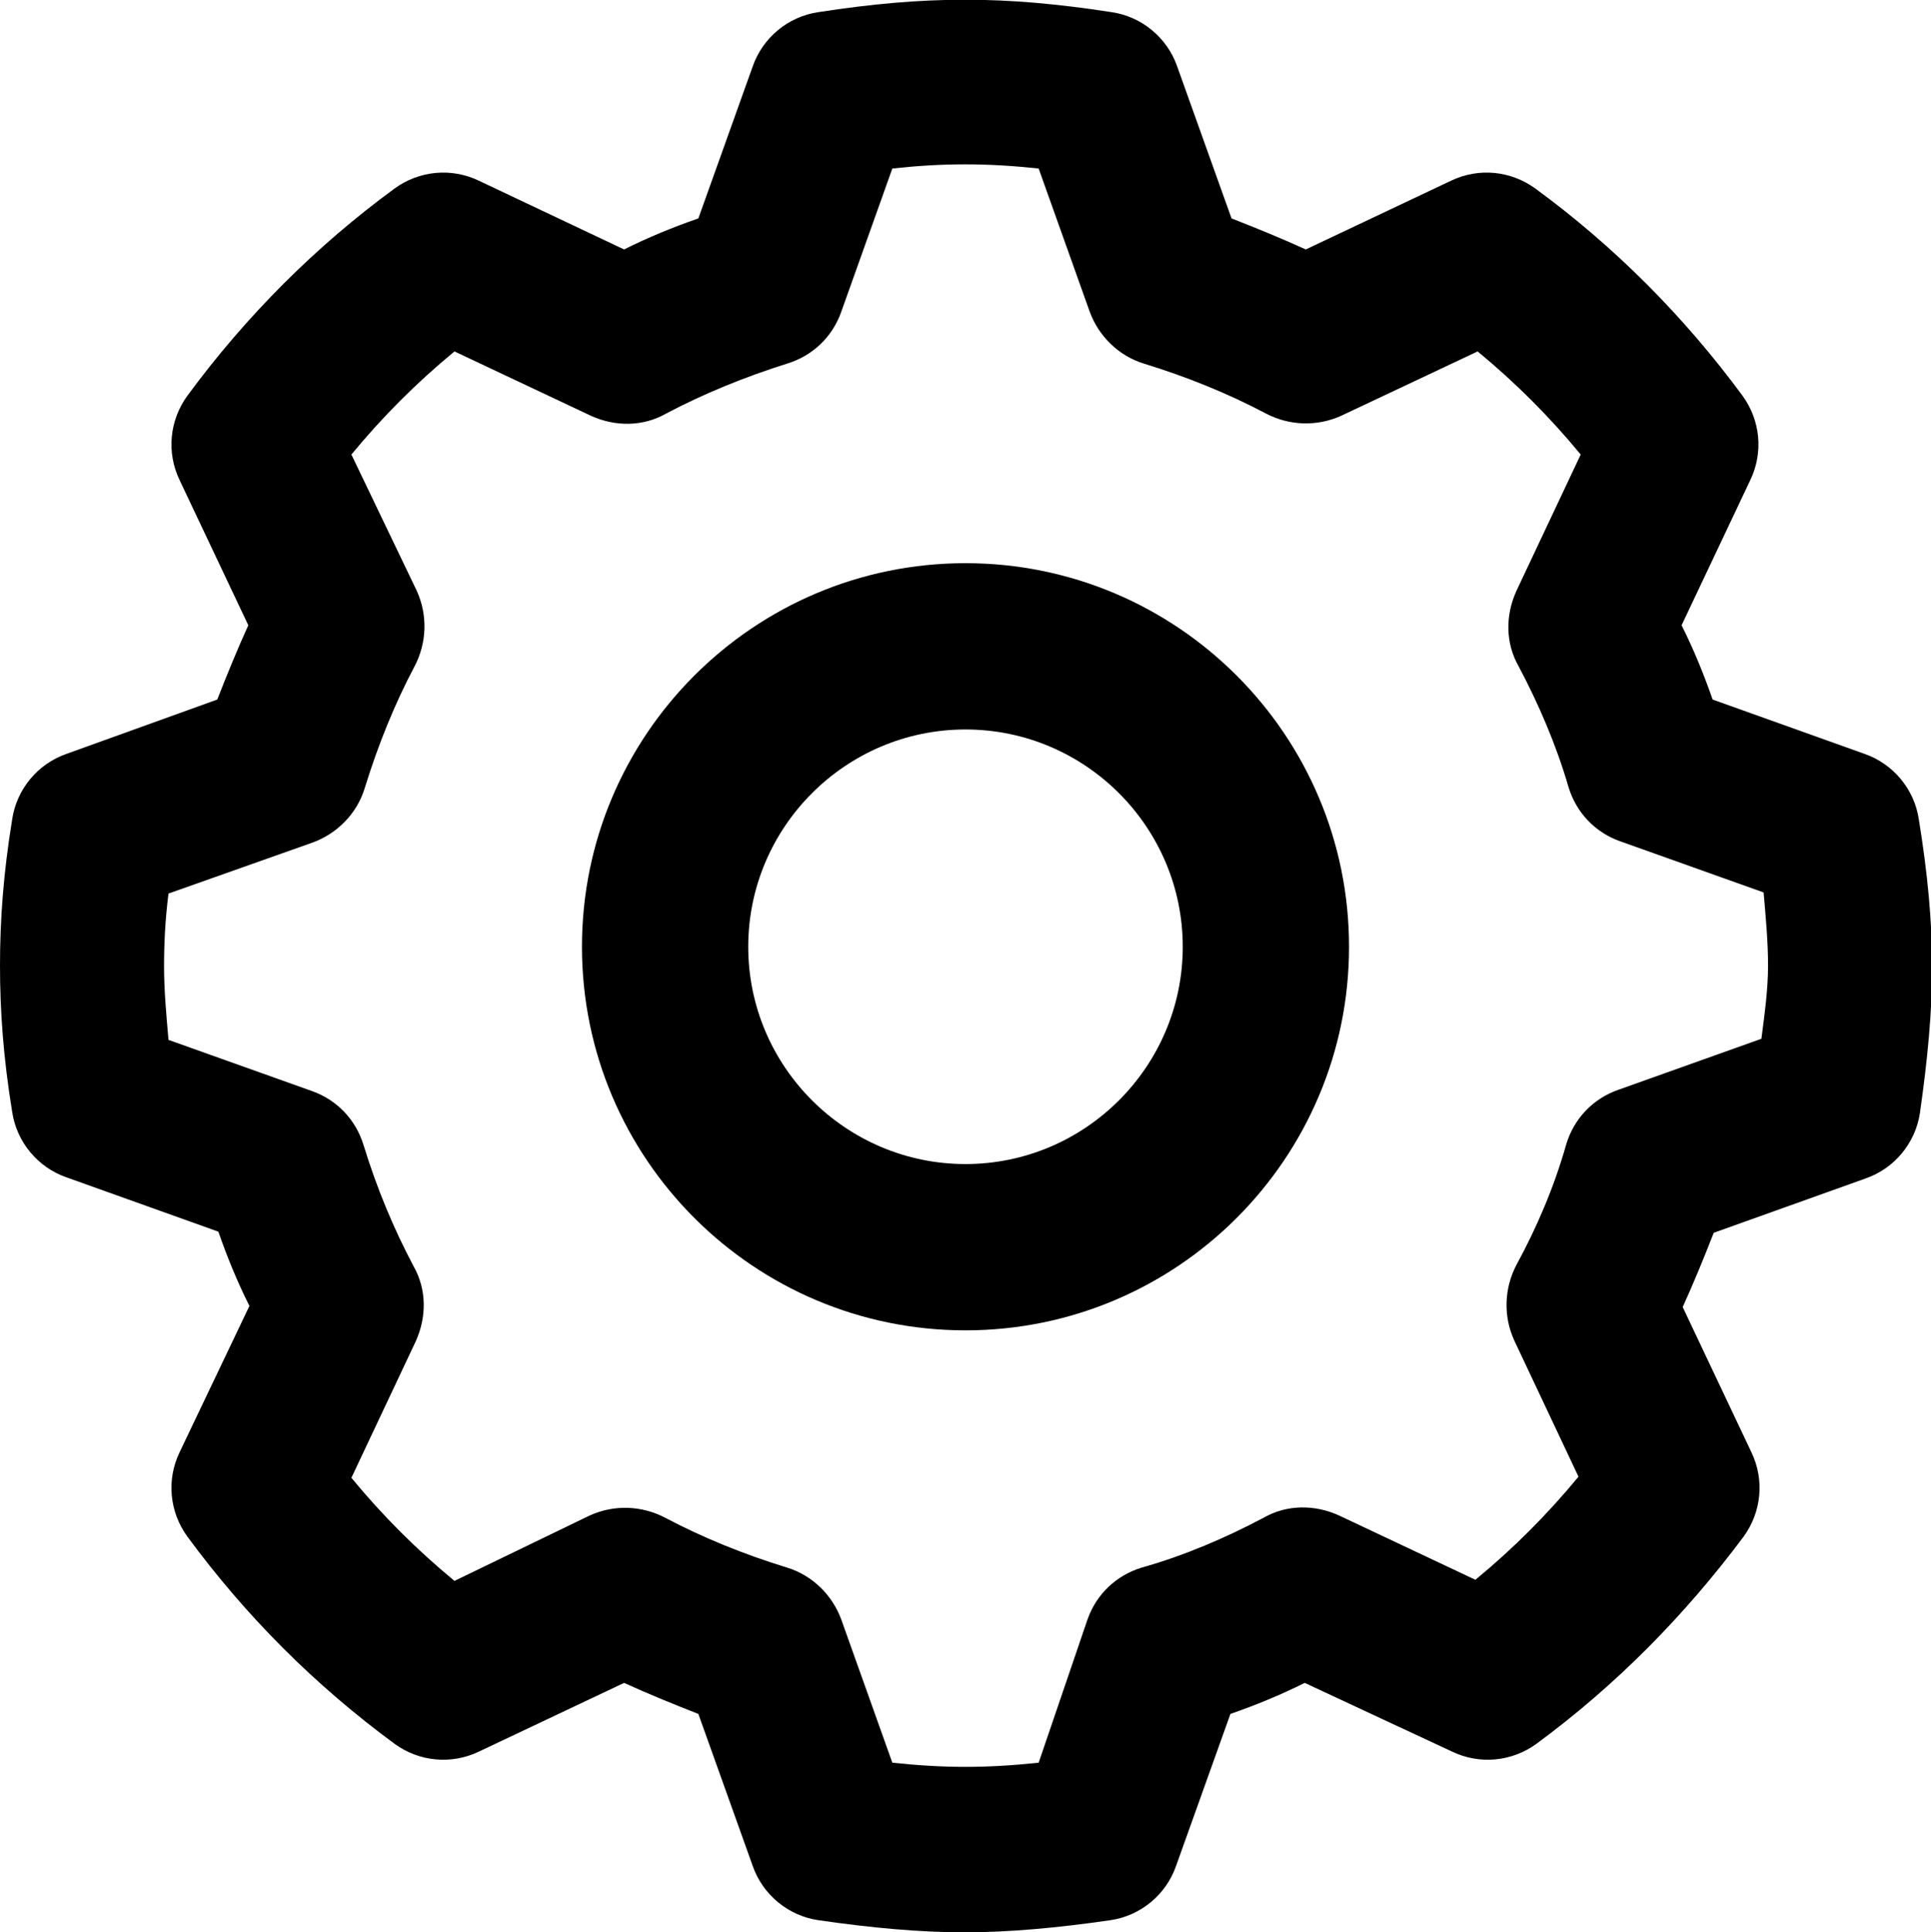 <?xml version="1.0" encoding="utf-8"?>
<!-- Generator: Adobe Illustrator 21.1.0, SVG Export Plug-In . SVG Version: 6.00 Build 0)  -->
<svg version="1.1" id="Capa_1" xmlns="http://www.w3.org/2000/svg" xmlns:xlink="http://www.w3.org/1999/xlink" x="0px" y="0px"
	 viewBox="0 0 174.2 174.3" enable-background="new 0 0 174.2 174.3" xml:space="preserve">
<g>
	<path d="M173.1,73.9c-0.4-2.7-2.3-5-4.9-5.9l-13.7-4.9c-0.8-2.3-1.7-4.5-2.8-6.7l6.2-13.1c1.2-2.5,0.9-5.4-0.7-7.6
		c-5.3-7.2-11.6-13.5-18.7-18.7c-2.2-1.6-5.1-1.9-7.6-0.7l-13.1,6.2c-2.2-1-4.4-1.9-6.7-2.8L106.2,6c-0.9-2.6-3.2-4.5-5.9-4.9
		c-9.7-1.5-16.8-1.5-26.5,0c-2.7,0.4-5,2.3-5.9,4.9l-4.9,13.7c-2.3,0.8-4.5,1.7-6.7,2.8l-13.1-6.2c-2.5-1.2-5.4-0.9-7.6,0.7
		c-7.1,5.2-13.4,11.5-18.7,18.7c-1.6,2.2-1.9,5.1-0.7,7.6l6.2,13.1c-1,2.2-1.9,4.4-2.8,6.7L6,68c-2.6,0.9-4.5,3.2-4.9,5.9
		C0.3,78.8,0,83,0,87.1c0,4.1,0.3,8.3,1.1,13.2c0.4,2.7,2.3,5,4.9,5.9l13.7,4.9c0.8,2.3,1.7,4.5,2.8,6.7L16.2,131
		c-1.2,2.5-0.9,5.4,0.7,7.6c5.3,7.2,11.5,13.4,18.7,18.7c2.2,1.6,5.1,1.9,7.6,0.7l13.1-6.2c2.2,1,4.4,1.9,6.7,2.8l4.9,13.7
		c0.9,2.6,3.2,4.5,5.9,4.9c4.8,0.7,9.2,1.1,13.2,1.1s8.4-0.4,13.2-1.1c2.7-0.4,5-2.3,5.9-4.9l4.9-13.7c2.3-0.8,4.5-1.7,6.7-2.8
		L131,158c2.5,1.2,5.4,0.9,7.6-0.7c7.2-5.3,13.4-11.6,18.7-18.7c1.6-2.2,1.9-5.1,0.7-7.6l-6.2-13.1c1-2.2,1.9-4.4,2.8-6.7l13.7-4.9
		c2.6-0.9,4.5-3.2,4.9-5.9c0.7-4.9,1.1-9.1,1.1-13.2S173.9,78.8,173.1,73.9z M158.9,93.7l-12.9,4.6c-2.3,0.8-4,2.6-4.7,4.9
		c-1.1,3.9-2.7,7.6-4.5,10.9c-1.1,2.1-1.2,4.6-0.2,6.8l5.8,12.3c-2.8,3.4-5.9,6.5-9.3,9.3l-12.3-5.8c-2.2-1-4.7-1-6.8,0.2
		c-3.4,1.8-7.1,3.4-11,4.5c-2.3,0.7-4.1,2.4-4.9,4.7L93.7,159c-4.7,0.5-8.5,0.5-13.2,0l-4.6-12.9c-0.8-2.2-2.6-4-4.9-4.7
		c-3.9-1.2-7.6-2.7-11-4.5c-2.1-1.1-4.6-1.2-6.8-0.2L41,142.6c-3.4-2.8-6.5-5.9-9.3-9.3l5.8-12.3c1-2.2,1-4.7-0.2-6.8
		c-1.8-3.4-3.3-7-4.5-10.9c-0.7-2.3-2.4-4.1-4.7-4.9l-12.9-4.6c-0.2-2.3-0.4-4.5-0.4-6.6s0.1-4.2,0.4-6.6L28.2,76
		c2.2-0.8,4-2.6,4.7-4.9c1.2-3.9,2.7-7.6,4.5-11c1.1-2.1,1.2-4.6,0.2-6.8L31.7,41c2.8-3.4,5.9-6.5,9.3-9.3l12.3,5.8
		c2.2,1,4.7,1,6.8-0.2c3.4-1.8,7.1-3.3,10.9-4.5c2.3-0.7,4.1-2.4,4.9-4.7l4.6-12.9c4.6-0.5,8.5-0.5,13.2,0l4.6,12.9
		c0.8,2.2,2.6,4,4.9,4.7c3.9,1.2,7.6,2.7,11,4.5c2.1,1.1,4.6,1.2,6.8,0.2l12.3-5.8c3.4,2.8,6.5,5.9,9.3,9.3l-5.8,12.3
		c-1,2.2-1,4.7,0.2,6.8c1.8,3.4,3.4,7.1,4.5,10.9c0.7,2.3,2.4,4.1,4.7,4.9l12.9,4.6c0.2,2.3,0.4,4.5,0.4,6.6S159.2,91.4,158.9,93.7z
		"/>
	<path d="M87.1,50.8c-19.1,0-34.6,15.5-34.6,34.6s15.5,34.6,34.6,34.6s34.6-15.5,34.6-34.6S106.2,50.8,87.1,50.8z M87.1,105
		c-10.8,0-19.6-8.8-19.6-19.6s8.8-19.6,19.6-19.6s19.6,8.8,19.6,19.6S97.9,105,87.1,105z"/>
</g>
</svg>
